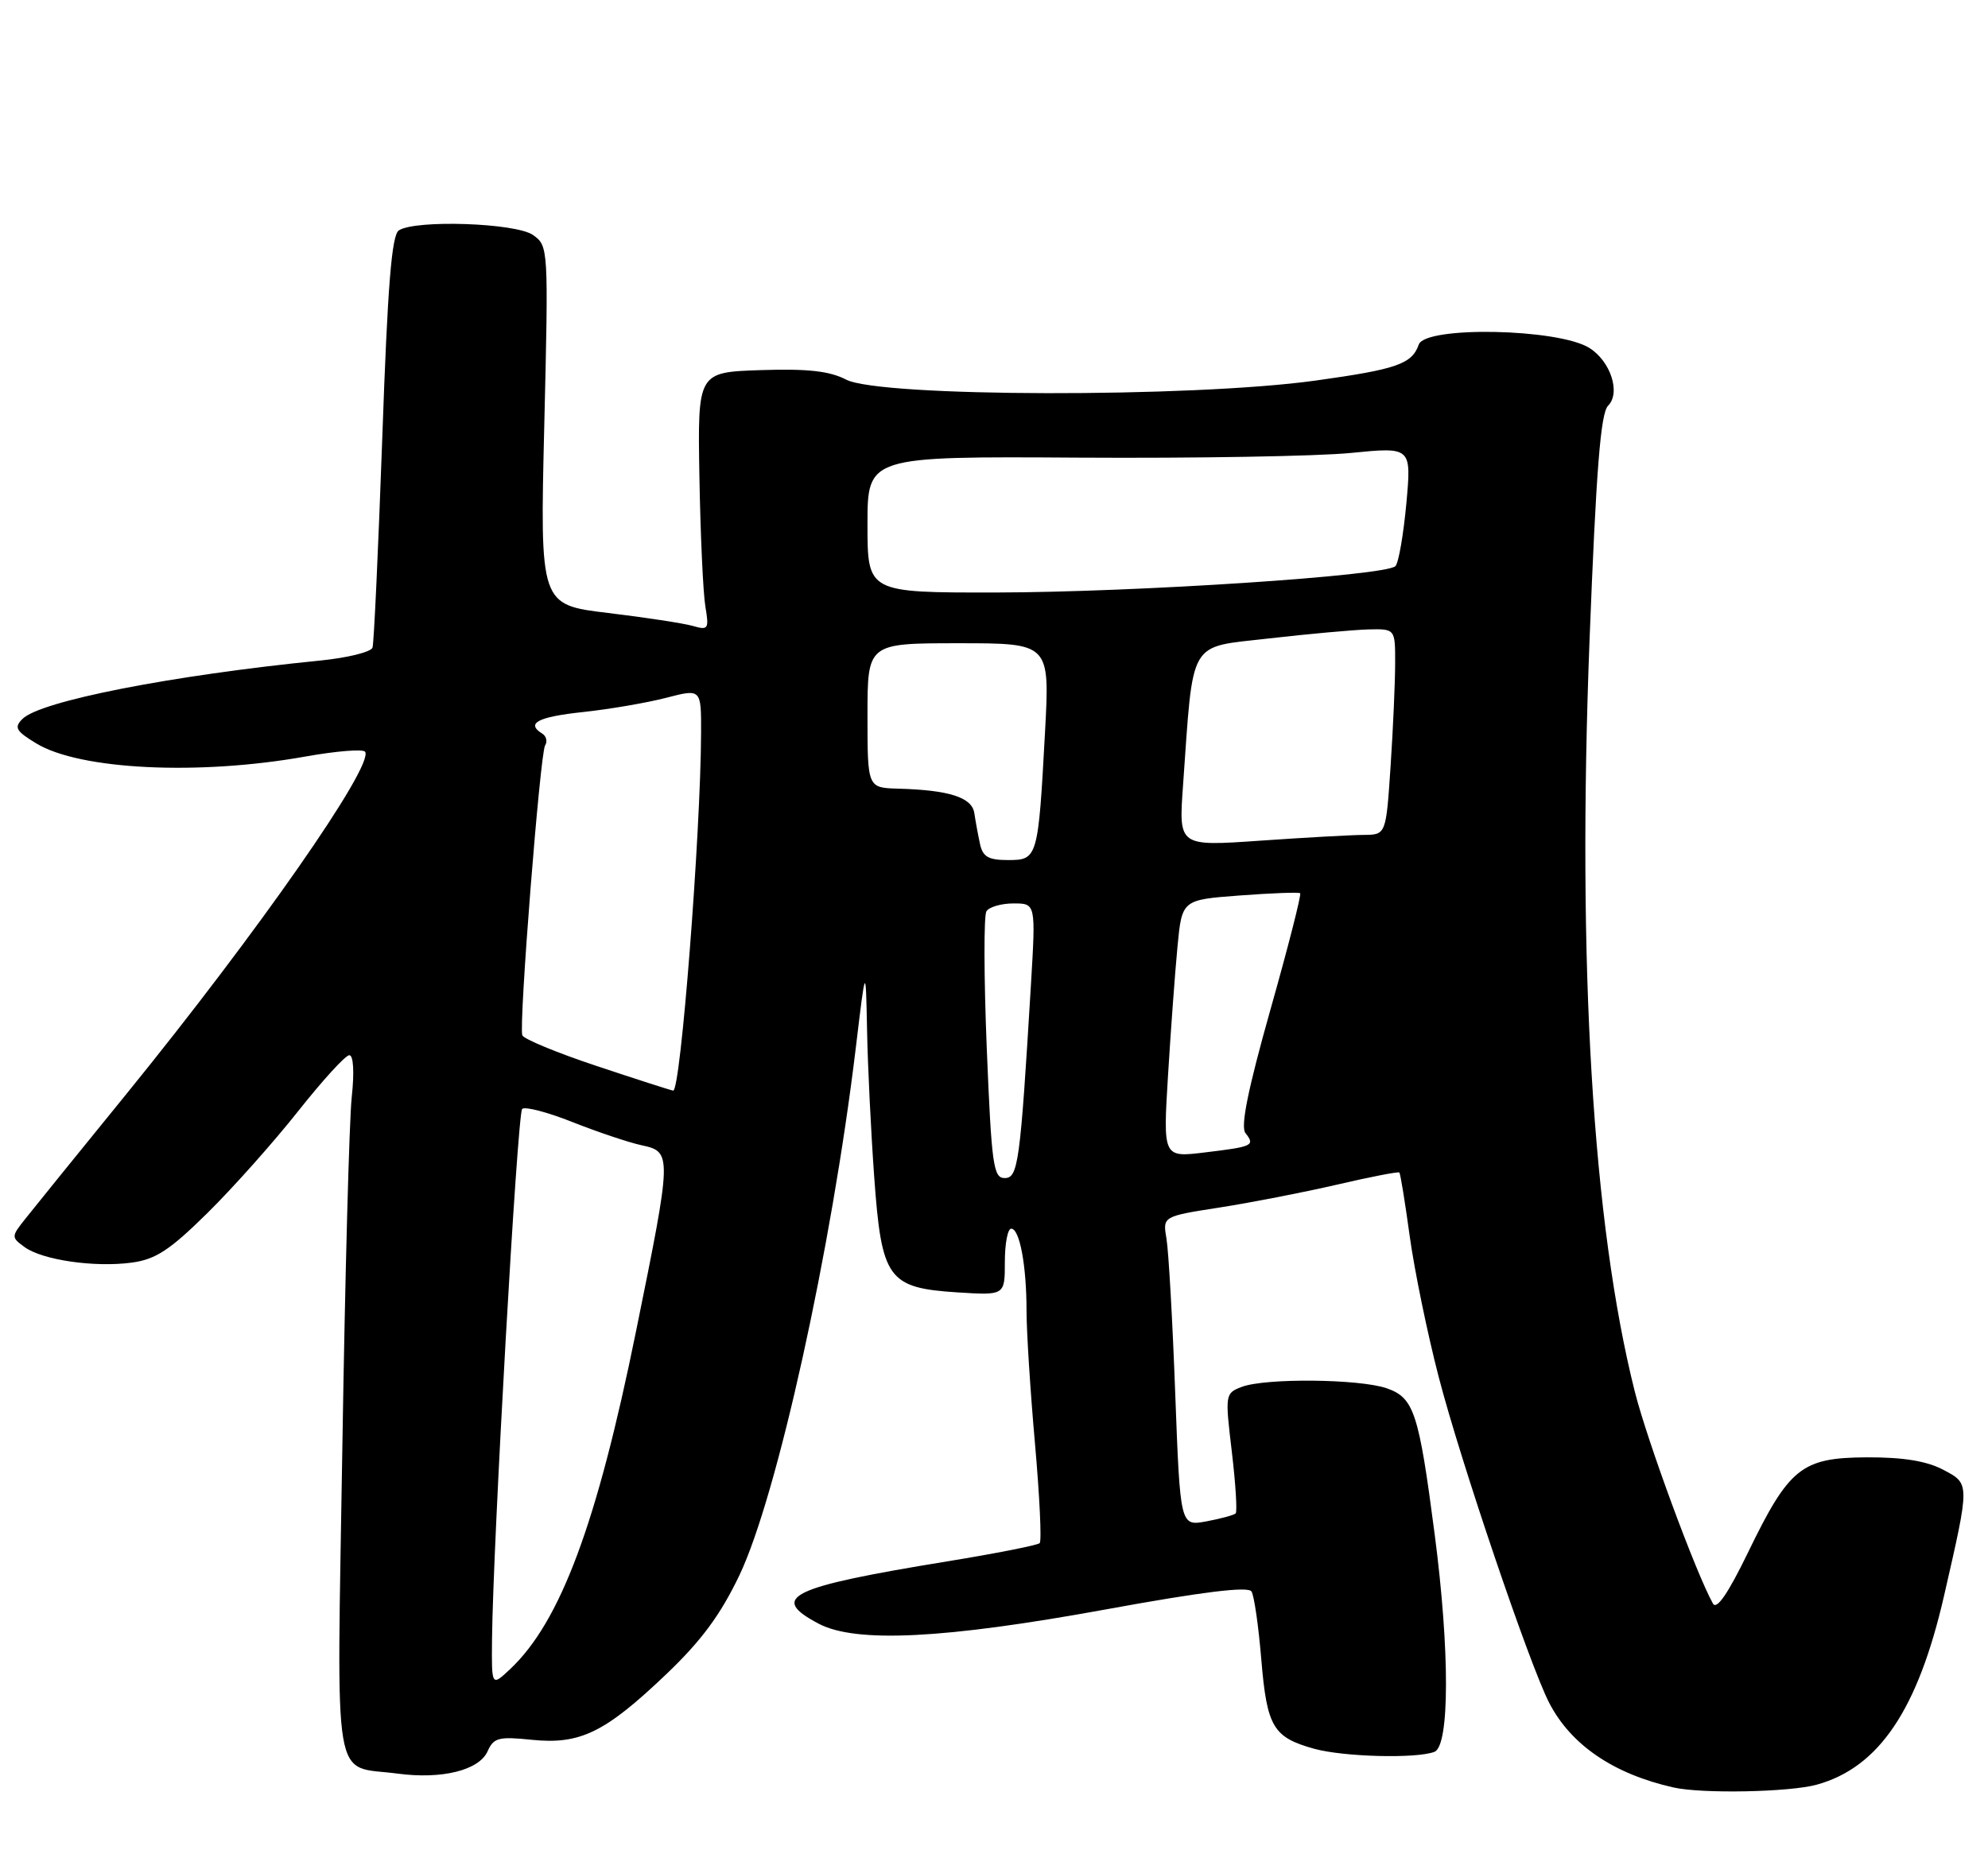 <?xml version="1.0" encoding="UTF-8" standalone="no"?>
<!DOCTYPE svg PUBLIC "-//W3C//DTD SVG 1.1//EN" "http://www.w3.org/Graphics/SVG/1.1/DTD/svg11.dtd" >
<svg xmlns="http://www.w3.org/2000/svg" xmlns:xlink="http://www.w3.org/1999/xlink" version="1.1" viewBox="0 0 275 256">
 <g >
 <path fill="currentColor"
d=" M 251.32 246.93 C 259.93 244.54 265.30 236.56 268.92 220.80 C 272.51 205.10 272.52 205.32 268.79 203.35 C 266.51 202.15 263.26 201.62 258.24 201.64 C 249.19 201.69 247.50 203.05 241.77 214.87 C 239.03 220.51 237.46 222.79 236.95 221.87 C 234.60 217.66 227.86 199.38 226.13 192.50 C 220.31 169.34 218.15 133.50 219.88 88.61 C 220.80 64.96 221.41 57.17 222.45 56.13 C 224.22 54.35 222.79 49.97 219.85 48.14 C 215.55 45.45 197.17 45.09 196.26 47.67 C 195.31 50.37 193.24 51.09 181.96 52.66 C 164.80 55.04 121.76 54.96 117.06 52.53 C 114.74 51.33 111.74 51.00 105.23 51.21 C 96.50 51.50 96.50 51.50 96.75 66.00 C 96.89 73.97 97.26 82.02 97.57 83.89 C 98.10 87.05 97.99 87.23 95.82 86.60 C 94.54 86.24 89.27 85.43 84.10 84.81 C 74.69 83.68 74.69 83.68 75.29 58.86 C 75.88 34.22 75.86 34.02 73.72 32.51 C 71.35 30.85 57.54 30.37 55.18 31.87 C 54.18 32.50 53.62 39.45 52.88 60.60 C 52.33 75.95 51.73 89.00 51.53 89.60 C 51.34 90.21 48.10 91.01 44.34 91.39 C 23.69 93.45 5.58 97.00 3.11 99.47 C 1.92 100.65 2.20 101.15 5.00 102.85 C 11.02 106.52 27.48 107.32 42.28 104.67 C 46.55 103.91 50.26 103.61 50.51 104.02 C 51.72 105.97 35.63 129.03 17.53 151.31 C 10.91 159.45 4.60 167.25 3.50 168.64 C 1.55 171.10 1.54 171.19 3.39 172.54 C 5.84 174.34 13.06 175.39 18.21 174.70 C 21.54 174.25 23.48 172.98 28.70 167.83 C 32.23 164.35 37.87 158.01 41.24 153.75 C 44.61 149.49 47.79 146.00 48.32 146.00 C 48.89 146.00 49.03 148.32 48.66 151.75 C 48.31 154.91 47.73 176.68 47.36 200.13 C 46.59 248.42 45.87 244.19 55.00 245.40 C 61.12 246.22 66.28 244.94 67.45 242.31 C 68.29 240.43 68.98 240.25 73.54 240.72 C 80.24 241.41 83.68 239.73 92.12 231.69 C 97.03 227.01 99.66 223.44 102.29 217.94 C 107.50 206.99 115.03 172.86 118.38 145.00 C 119.76 133.50 119.76 133.50 119.94 142.50 C 120.03 147.45 120.48 156.61 120.93 162.85 C 121.95 177.00 122.82 178.20 132.48 178.82 C 139.00 179.23 139.00 179.23 139.00 174.62 C 139.00 172.08 139.39 170.00 139.88 170.00 C 141.05 170.00 142.00 175.10 142.00 181.37 C 142.00 184.19 142.52 192.46 143.17 199.75 C 143.81 207.03 144.11 213.23 143.82 213.51 C 143.53 213.80 137.76 214.94 131.00 216.04 C 109.20 219.60 106.31 221.00 113.25 224.66 C 118.39 227.37 130.62 226.76 152.98 222.68 C 166.34 220.24 172.67 219.46 173.12 220.20 C 173.49 220.79 174.10 225.04 174.48 229.66 C 175.26 238.95 176.11 240.38 181.78 241.96 C 185.86 243.09 195.92 243.35 198.42 242.39 C 200.54 241.58 200.56 228.37 198.46 212.30 C 196.26 195.41 195.60 193.41 191.84 192.09 C 188.06 190.78 175.06 190.65 171.78 191.89 C 169.47 192.77 169.45 192.91 170.40 200.88 C 170.93 205.33 171.16 209.17 170.93 209.40 C 170.69 209.63 168.87 210.13 166.88 210.50 C 163.26 211.17 163.26 211.17 162.57 192.84 C 162.20 182.75 161.65 173.11 161.36 171.40 C 160.83 168.30 160.83 168.30 168.67 167.08 C 172.98 166.41 180.28 164.99 184.90 163.92 C 189.52 162.84 193.42 162.09 193.57 162.23 C 193.72 162.38 194.36 166.33 195.00 171.00 C 195.64 175.68 197.44 184.45 199.01 190.50 C 202.01 202.10 211.59 230.36 214.30 235.61 C 217.32 241.45 223.20 245.45 231.50 247.32 C 235.45 248.21 247.58 247.97 251.32 246.93 Z  M 68.06 226.92 C 68.19 213.64 71.57 154.10 72.23 153.44 C 72.60 153.06 75.75 153.88 79.21 155.26 C 82.67 156.63 86.96 158.07 88.75 158.46 C 92.98 159.37 92.97 159.67 87.98 184.21 C 82.57 210.86 77.51 224.41 70.56 230.95 C 68.00 233.35 68.00 233.35 68.06 226.92 Z  M 136.50 145.09 C 136.10 135.23 136.08 126.68 136.45 126.09 C 136.82 125.49 138.51 125.00 140.20 125.00 C 143.28 125.00 143.28 125.00 142.61 136.25 C 141.12 160.98 140.85 163.00 138.97 163.00 C 137.41 163.00 137.16 161.17 136.50 145.09 Z  M 161.57 148.83 C 161.95 142.60 162.54 134.57 162.88 131.00 C 163.50 124.50 163.50 124.50 171.50 123.90 C 175.90 123.57 179.66 123.43 179.85 123.59 C 180.05 123.74 178.20 130.99 175.74 139.69 C 172.63 150.72 171.58 155.88 172.28 156.77 C 173.64 158.50 173.35 158.65 166.69 159.45 C 160.88 160.16 160.88 160.16 161.57 148.83 Z  M 82.53 147.49 C 77.05 145.67 72.42 143.75 72.25 143.24 C 71.75 141.76 74.71 104.29 75.40 103.15 C 75.75 102.60 75.58 101.86 75.02 101.51 C 72.70 100.08 74.37 99.19 80.65 98.52 C 84.31 98.13 89.48 97.24 92.15 96.55 C 97.00 95.29 97.00 95.29 96.98 101.40 C 96.93 115.33 94.15 151.06 93.12 150.90 C 92.78 150.85 88.01 149.32 82.53 147.49 Z  M 135.56 116.75 C 135.29 115.51 134.94 113.60 134.78 112.51 C 134.45 110.32 131.32 109.32 124.25 109.12 C 120.00 109.00 120.00 109.00 120.00 99.00 C 120.00 89.00 120.00 89.00 132.61 89.00 C 145.22 89.00 145.22 89.00 144.56 101.25 C 143.61 118.77 143.54 119.00 139.44 119.00 C 136.72 119.00 135.94 118.55 135.56 116.75 Z  M 163.64 108.80 C 165.11 88.16 164.25 89.64 175.50 88.34 C 181.00 87.71 187.19 87.15 189.25 87.09 C 193.00 87.00 193.00 87.00 192.99 91.75 C 192.99 94.36 192.71 100.78 192.36 106.00 C 191.73 115.50 191.73 115.50 188.62 115.52 C 186.90 115.53 180.45 115.89 174.28 116.32 C 163.05 117.10 163.05 117.10 163.64 108.80 Z  M 120.00 72.57 C 120.00 63.14 120.00 63.14 149.25 63.32 C 165.34 63.42 182.27 63.13 186.87 62.67 C 195.25 61.84 195.25 61.84 194.54 69.67 C 194.14 73.98 193.47 77.87 193.03 78.33 C 191.76 79.67 157.08 81.95 137.75 81.98 C 120.00 82.00 120.00 82.00 120.00 72.57 Z "/>
</g>
</svg>